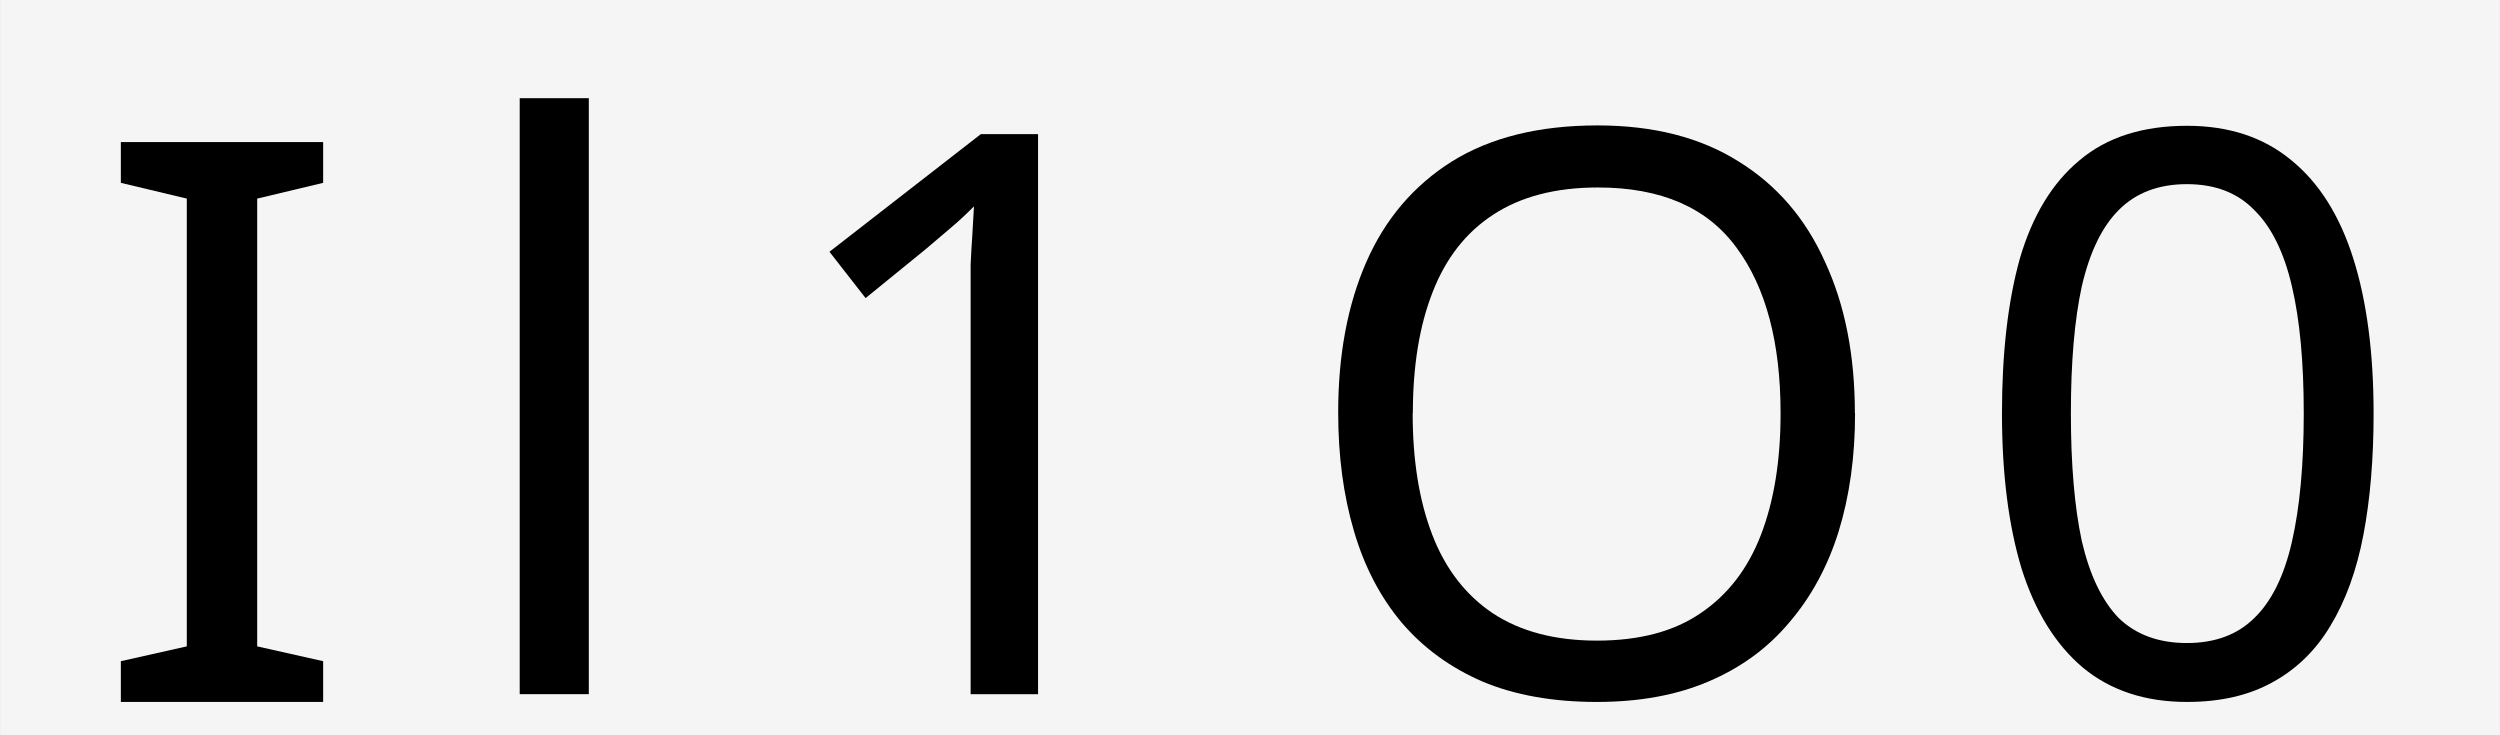 <?xml version="1.0" encoding="UTF-8"?>
<svg width="51" height="15" version="1.1" viewBox="0 0 13.494 3.969" xmlns="http://www.w3.org/2000/svg"><rect x="0" y="0" width="13.494" height="3.969" fill="#808080" stroke="none"/><g transform="translate(-15.743 -4.63)"><path d="m15.743 4.63h13.494v3.969h-13.494z" fill="#f5f5f5" stroke-width=".51"/><g stroke-width=".08"><path d="m28.555 6.861q0 0.368-0.055 0.656-0.055 0.288-0.178 0.491-0.119 0.199-0.313 0.305-0.191 0.106-0.461 0.106-0.339 0-0.563-0.186-0.22-0.186-0.33-0.533-0.106-0.351-0.106-0.838 0-0.491 0.097-0.838 0.102-0.347 0.322-0.529 0.22-0.186 0.58-0.186 0.339 0 0.563 0.186 0.224 0.182 0.334 0.529 0.11 0.347 0.11 0.838zm-1.634 0q0 0.415 0.059 0.69 0.064 0.275 0.199 0.415 0.14 0.135 0.368 0.135t0.364-0.135q0.14-0.135 0.203-0.411 0.064-0.279 0.064-0.694t-0.064-0.686q-0.064-0.275-0.203-0.411-0.135-0.14-0.364-0.14t-0.368 0.14q-0.135 0.135-0.199 0.411-0.059 0.271-0.059 0.686z" aria-label="0"/><path d="m25.756 6.861q0 0.351-0.089 0.639-0.089 0.284-0.267 0.491-0.174 0.207-0.436 0.318-0.258 0.11-0.601 0.11-0.356 0-0.618-0.11-0.262-0.114-0.436-0.318-0.174-0.207-0.258-0.495-0.085-0.288-0.085-0.639 0-0.466 0.152-0.813 0.152-0.347 0.461-0.542 0.313-0.195 0.787-0.195 0.453 0 0.762 0.195 0.309 0.191 0.466 0.542 0.161 0.347 0.161 0.817zm-2.388 0q0 0.381 0.106 0.656 0.106 0.275 0.326 0.423 0.224 0.148 0.563 0.148 0.343 0 0.559-0.148 0.22-0.148 0.326-0.423 0.106-0.275 0.106-0.656 0-0.572-0.237-0.893-0.237-0.326-0.749-0.326-0.343 0-0.567 0.148-0.22 0.144-0.326 0.419-0.106 0.271-0.106 0.652z" aria-label="O"/><path d="m21.346 8.377h-0.364v-2.112q0-0.123 0-0.207 0.004-0.085 0.009-0.157 0.004-0.076 0.009-0.157-0.068 0.068-0.123 0.114-0.055 0.047-0.14 0.119l-0.322 0.262-0.195-0.25 0.817-0.635h0.309z" aria-label="1"/><path d="m18.921 8.377h-0.373v-3.217h0.373z" aria-label="l"/><path d="m17.487 8.419h-1.092v-0.22l0.356-0.08v-2.417l-0.356-0.085v-0.22h1.092v0.22l-0.356 0.085v2.417l0.356 0.08z" aria-label="I"/></g></g></svg>
